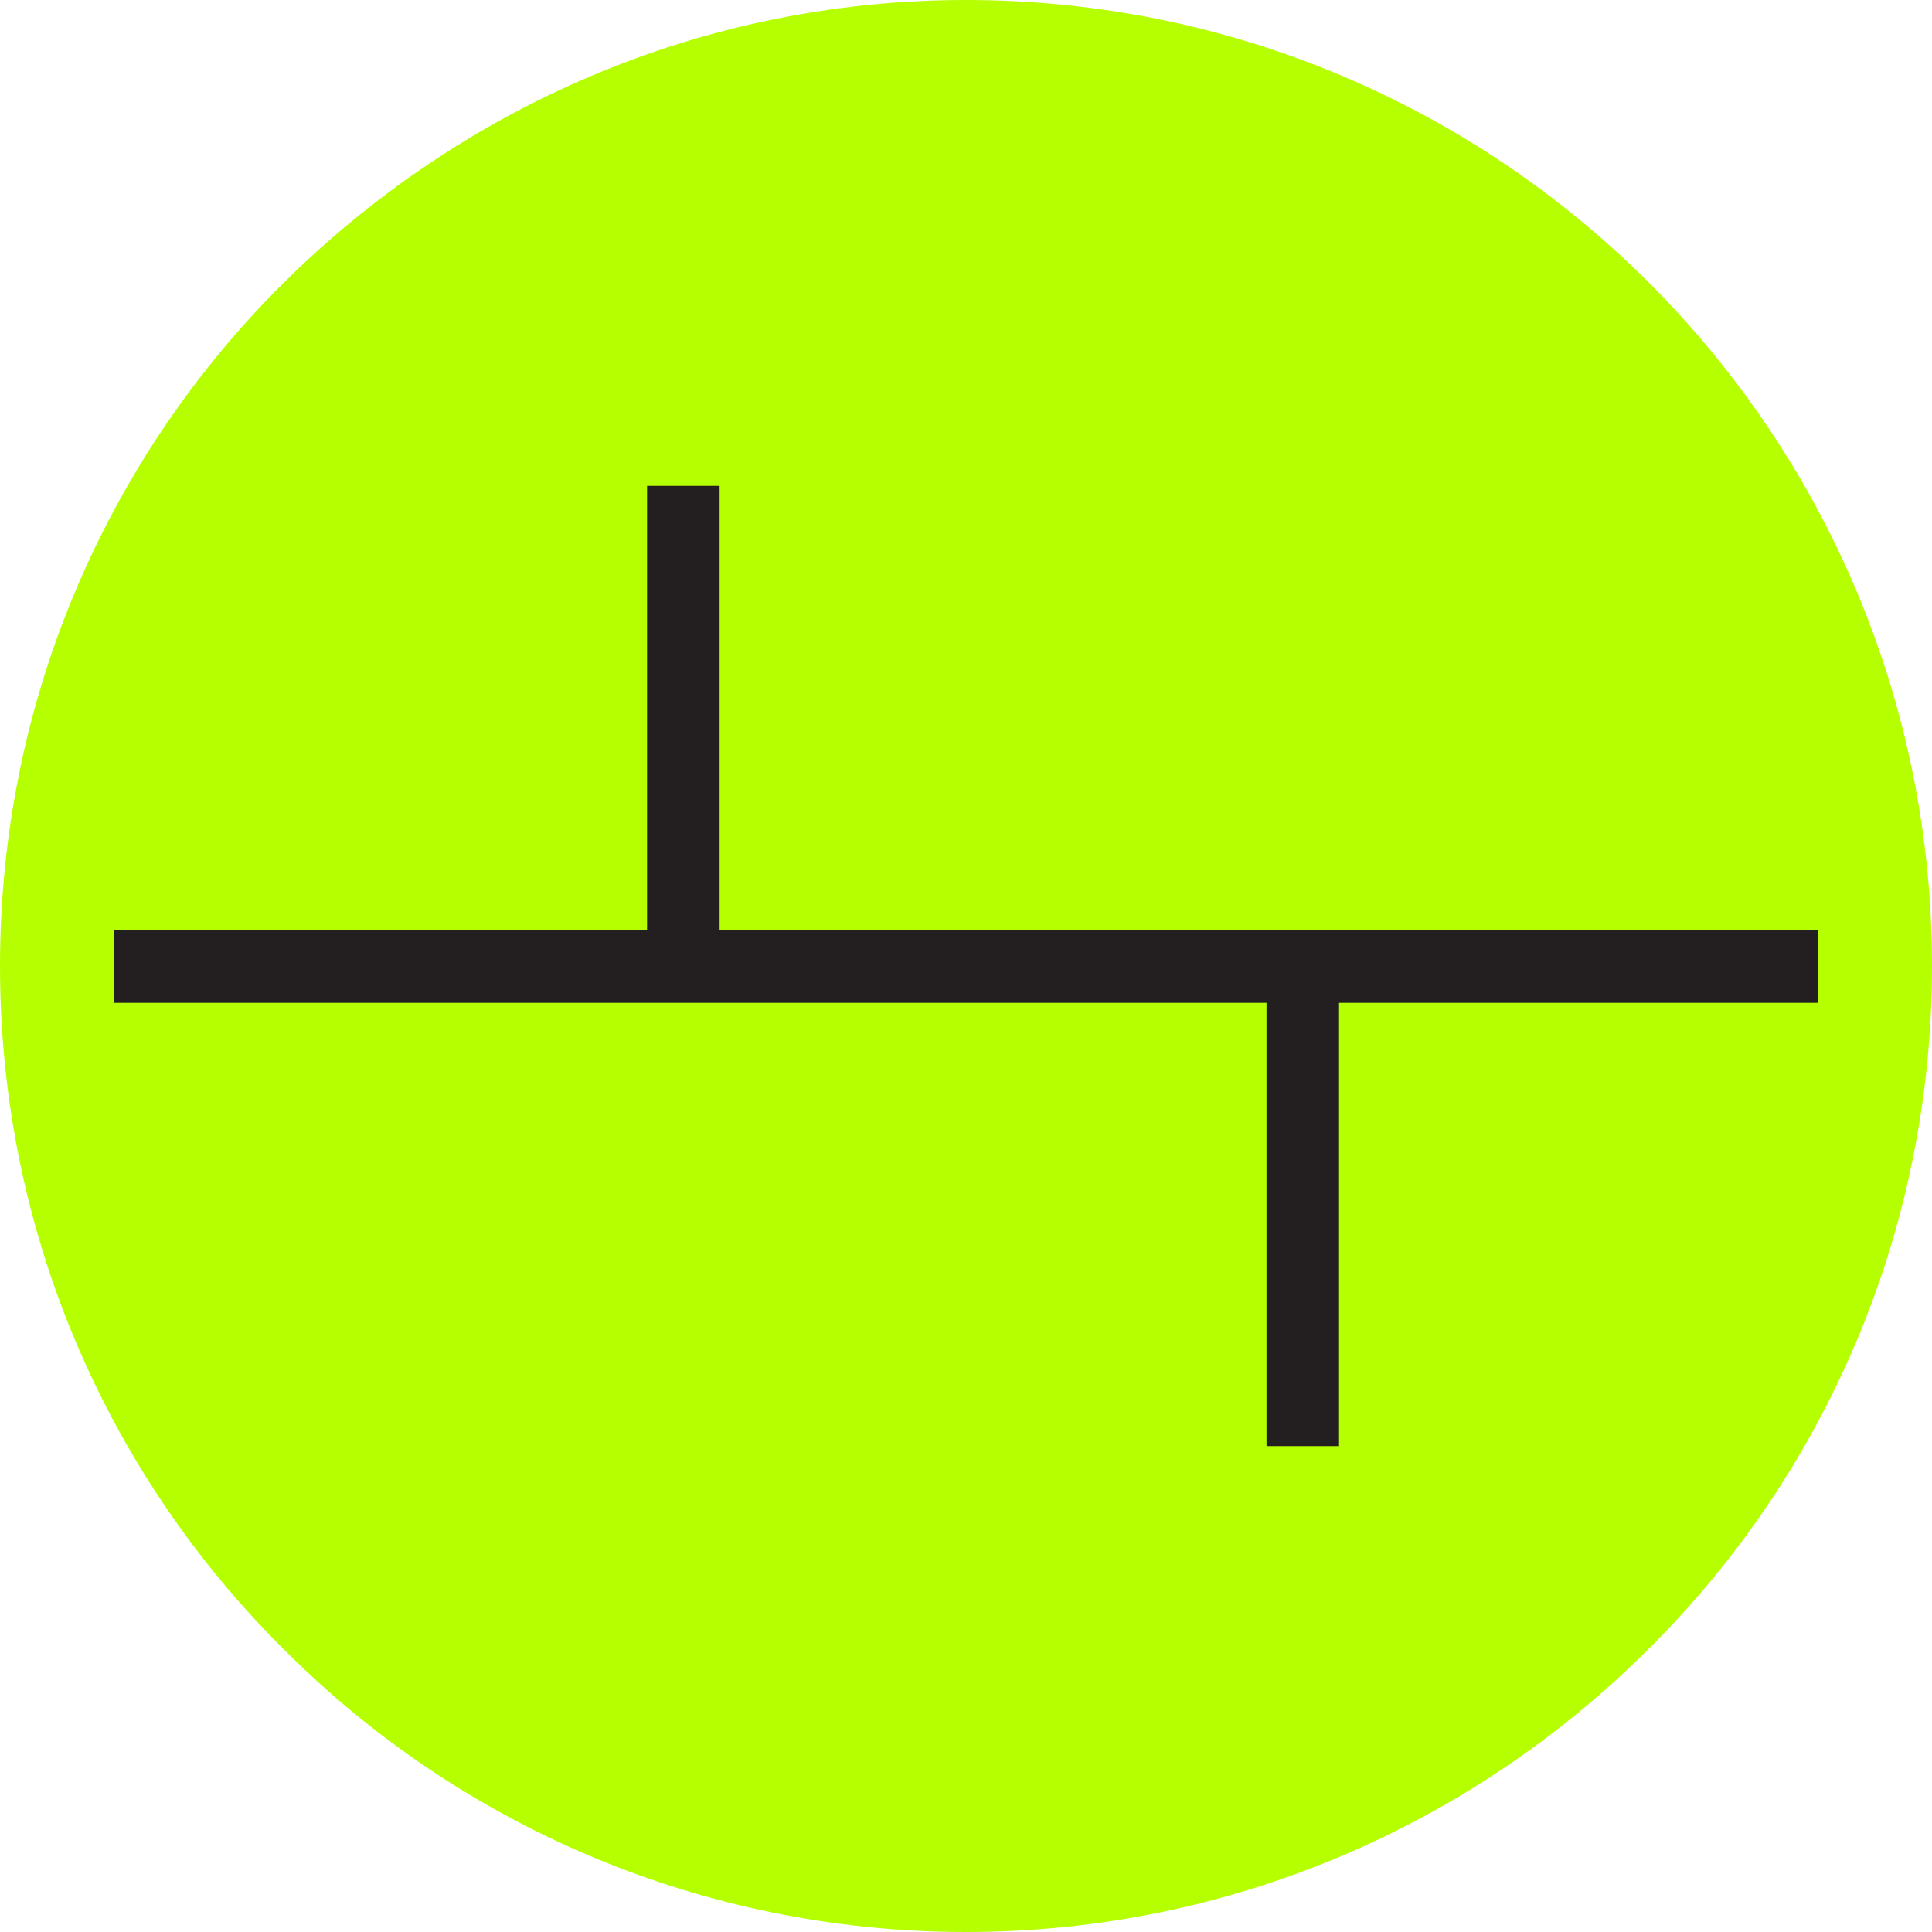 <?xml version="1.0" encoding="utf-8"?>
<!-- Generator: Adobe Illustrator 26.0.2, SVG Export Plug-In . SVG Version: 6.00 Build 0)  -->
<svg version="1.1" id="Layer_1" xmlns="http://www.w3.org/2000/svg" xmlns:xlink="http://www.w3.org/1999/xlink" x="0px" y="0px"
	 viewBox="0 0 167.8 167.8" style="enable-background:new 0 0 167.8 167.8;" xml:space="preserve">
<style type="text/css">
	.st0{fill:#B5FF00;}
	.st1{fill:#231F20;}
</style>
<g id="Layer_1_00000052105652604328445820000011096749097525517729_">
</g>
<g id="Isolation_Mode">
	<g>
		<g>
			<path class="st0" d="M167.8,83.9c0,23.2-9.4,44.2-24.6,59.3c-15.2,15.2-36.2,24.6-59.3,24.6s-44.2-9.4-59.3-24.6
				C9.4,128.1,0,107.1,0,83.9s9.4-44.2,24.6-59.3S60.7,0,83.9,0C130.3,0,167.8,37.6,167.8,83.9z"/>
		</g>
	</g>
</g>
<polygon class="st1" points="157.9,80.8 62.5,80.8 62.5,42.2 56.2,42.2 56.2,80.8 9.9,80.8 9.9,87.1 110,87.1 110,125.6 
	116.3,125.6 116.3,87.1 157.9,87.1 "/>
</svg>
